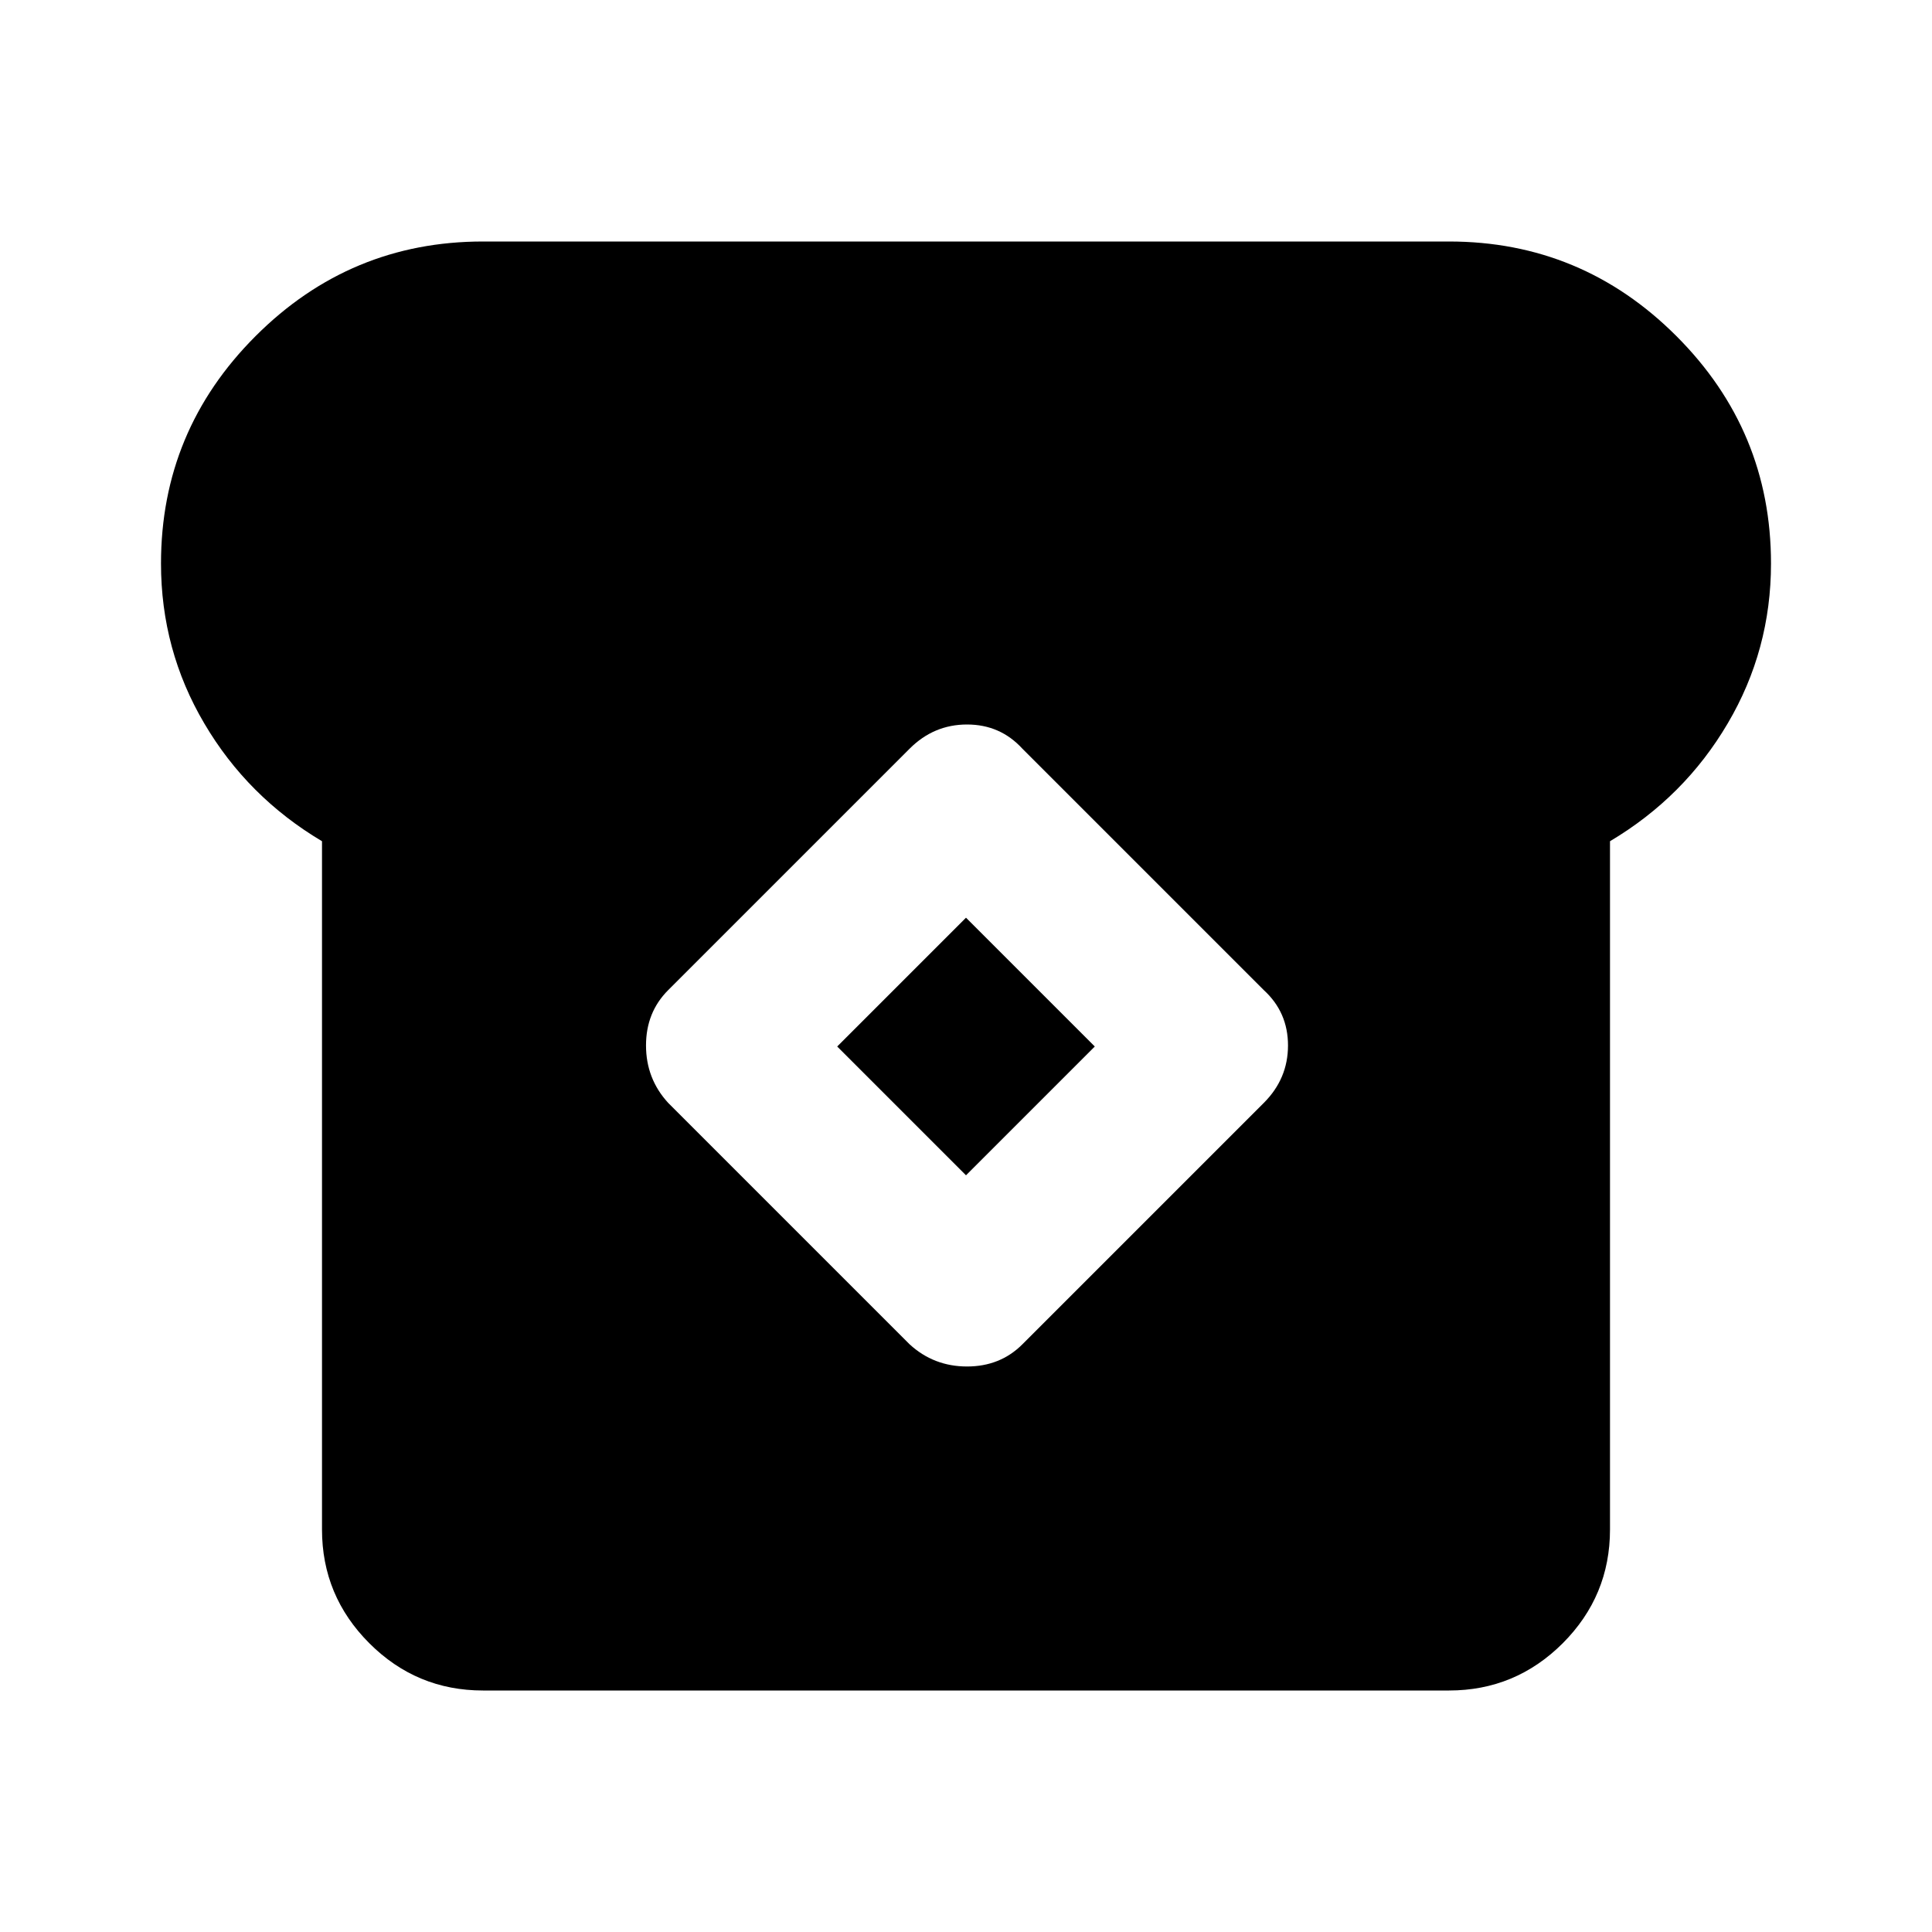 <svg xmlns="http://www.w3.org/2000/svg" height="24" width="24"><path d="M6 21Q5.175 21 4.588 20.413Q4 19.825 4 19V10.45Q3.075 9.9 2.538 8.987Q2 8.075 2 7Q2 5.35 3.175 4.175Q4.35 3 6 3H18Q19.65 3 20.825 4.175Q22 5.35 22 7Q22 8.075 21.462 8.987Q20.925 9.9 20 10.45V19Q20 19.825 19.413 20.413Q18.825 21 18 21ZM11.3 16.7Q11.6 16.975 12.013 16.975Q12.425 16.975 12.7 16.7L15.7 13.7Q16 13.4 16 12.987Q16 12.575 15.7 12.3L12.7 9.3Q12.425 9 12.013 9Q11.6 9 11.3 9.3L8.3 12.3Q8.025 12.575 8.025 12.987Q8.025 13.4 8.3 13.7ZM12 14.6 10.4 13 12 11.4 13.6 13Z"/></svg>